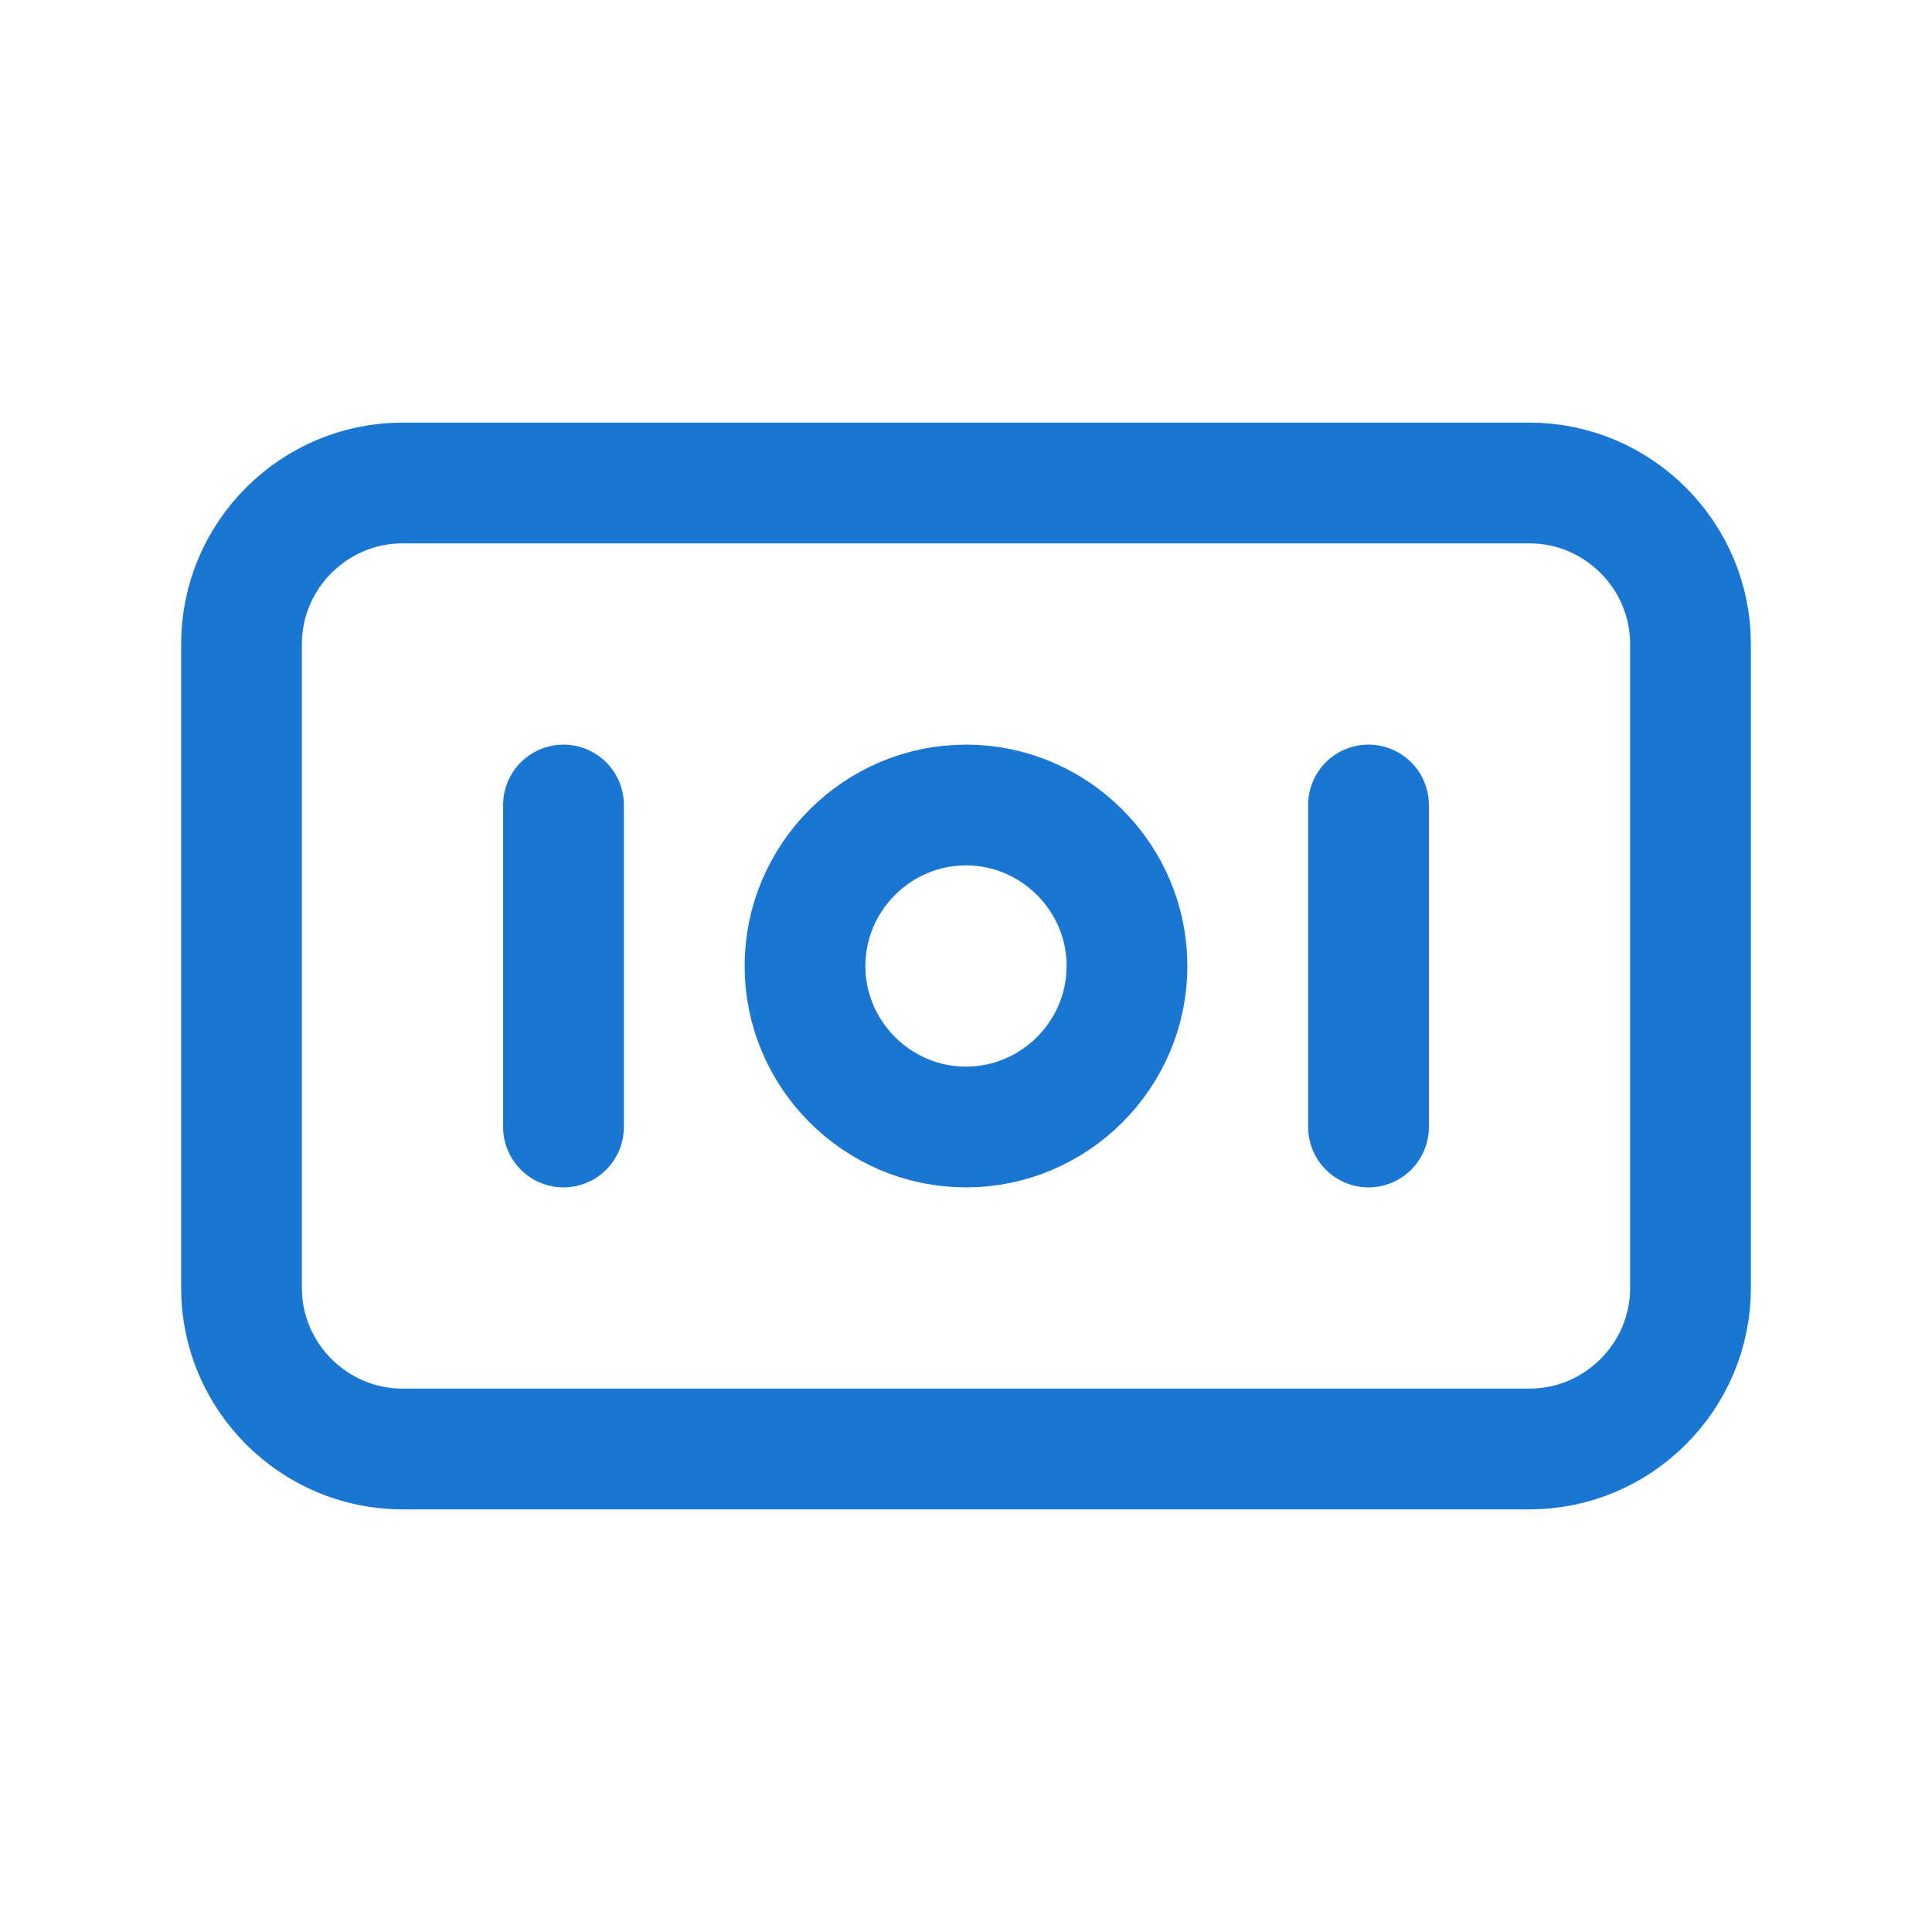 <svg width="24" height="24" viewBox="0 0 24 24" fill="none" xmlns="http://www.w3.org/2000/svg">
<path fill-rule="evenodd" clip-rule="evenodd" d="M19 18H5C3.9 18 3 17.1 3 16V8C3 6.9 3.9 6 5 6H19C20.1 6 21 6.9 21 8V16C21 17.1 20.1 18 19 18Z" stroke="#1976D2" stroke-width="1.5" stroke-linecap="round" stroke-linejoin="round"/>
<path fill-rule="evenodd" clip-rule="evenodd" d="M12 14C10.9 14 10 13.1 10 12C10 10.9 10.9 10 12 10C13.1 10 14 10.9 14 12C14 13.1 13.1 14 12 14Z" stroke="#1976D2" stroke-width="1.5" stroke-linecap="round" stroke-linejoin="round"/>
<path d="M7 10V14" stroke="#1976D2" stroke-width="1.5" stroke-linecap="round" stroke-linejoin="round"/>
<path d="M17 10V14" stroke="#1976D2" stroke-width="1.5" stroke-linecap="round" stroke-linejoin="round"/>
</svg>
